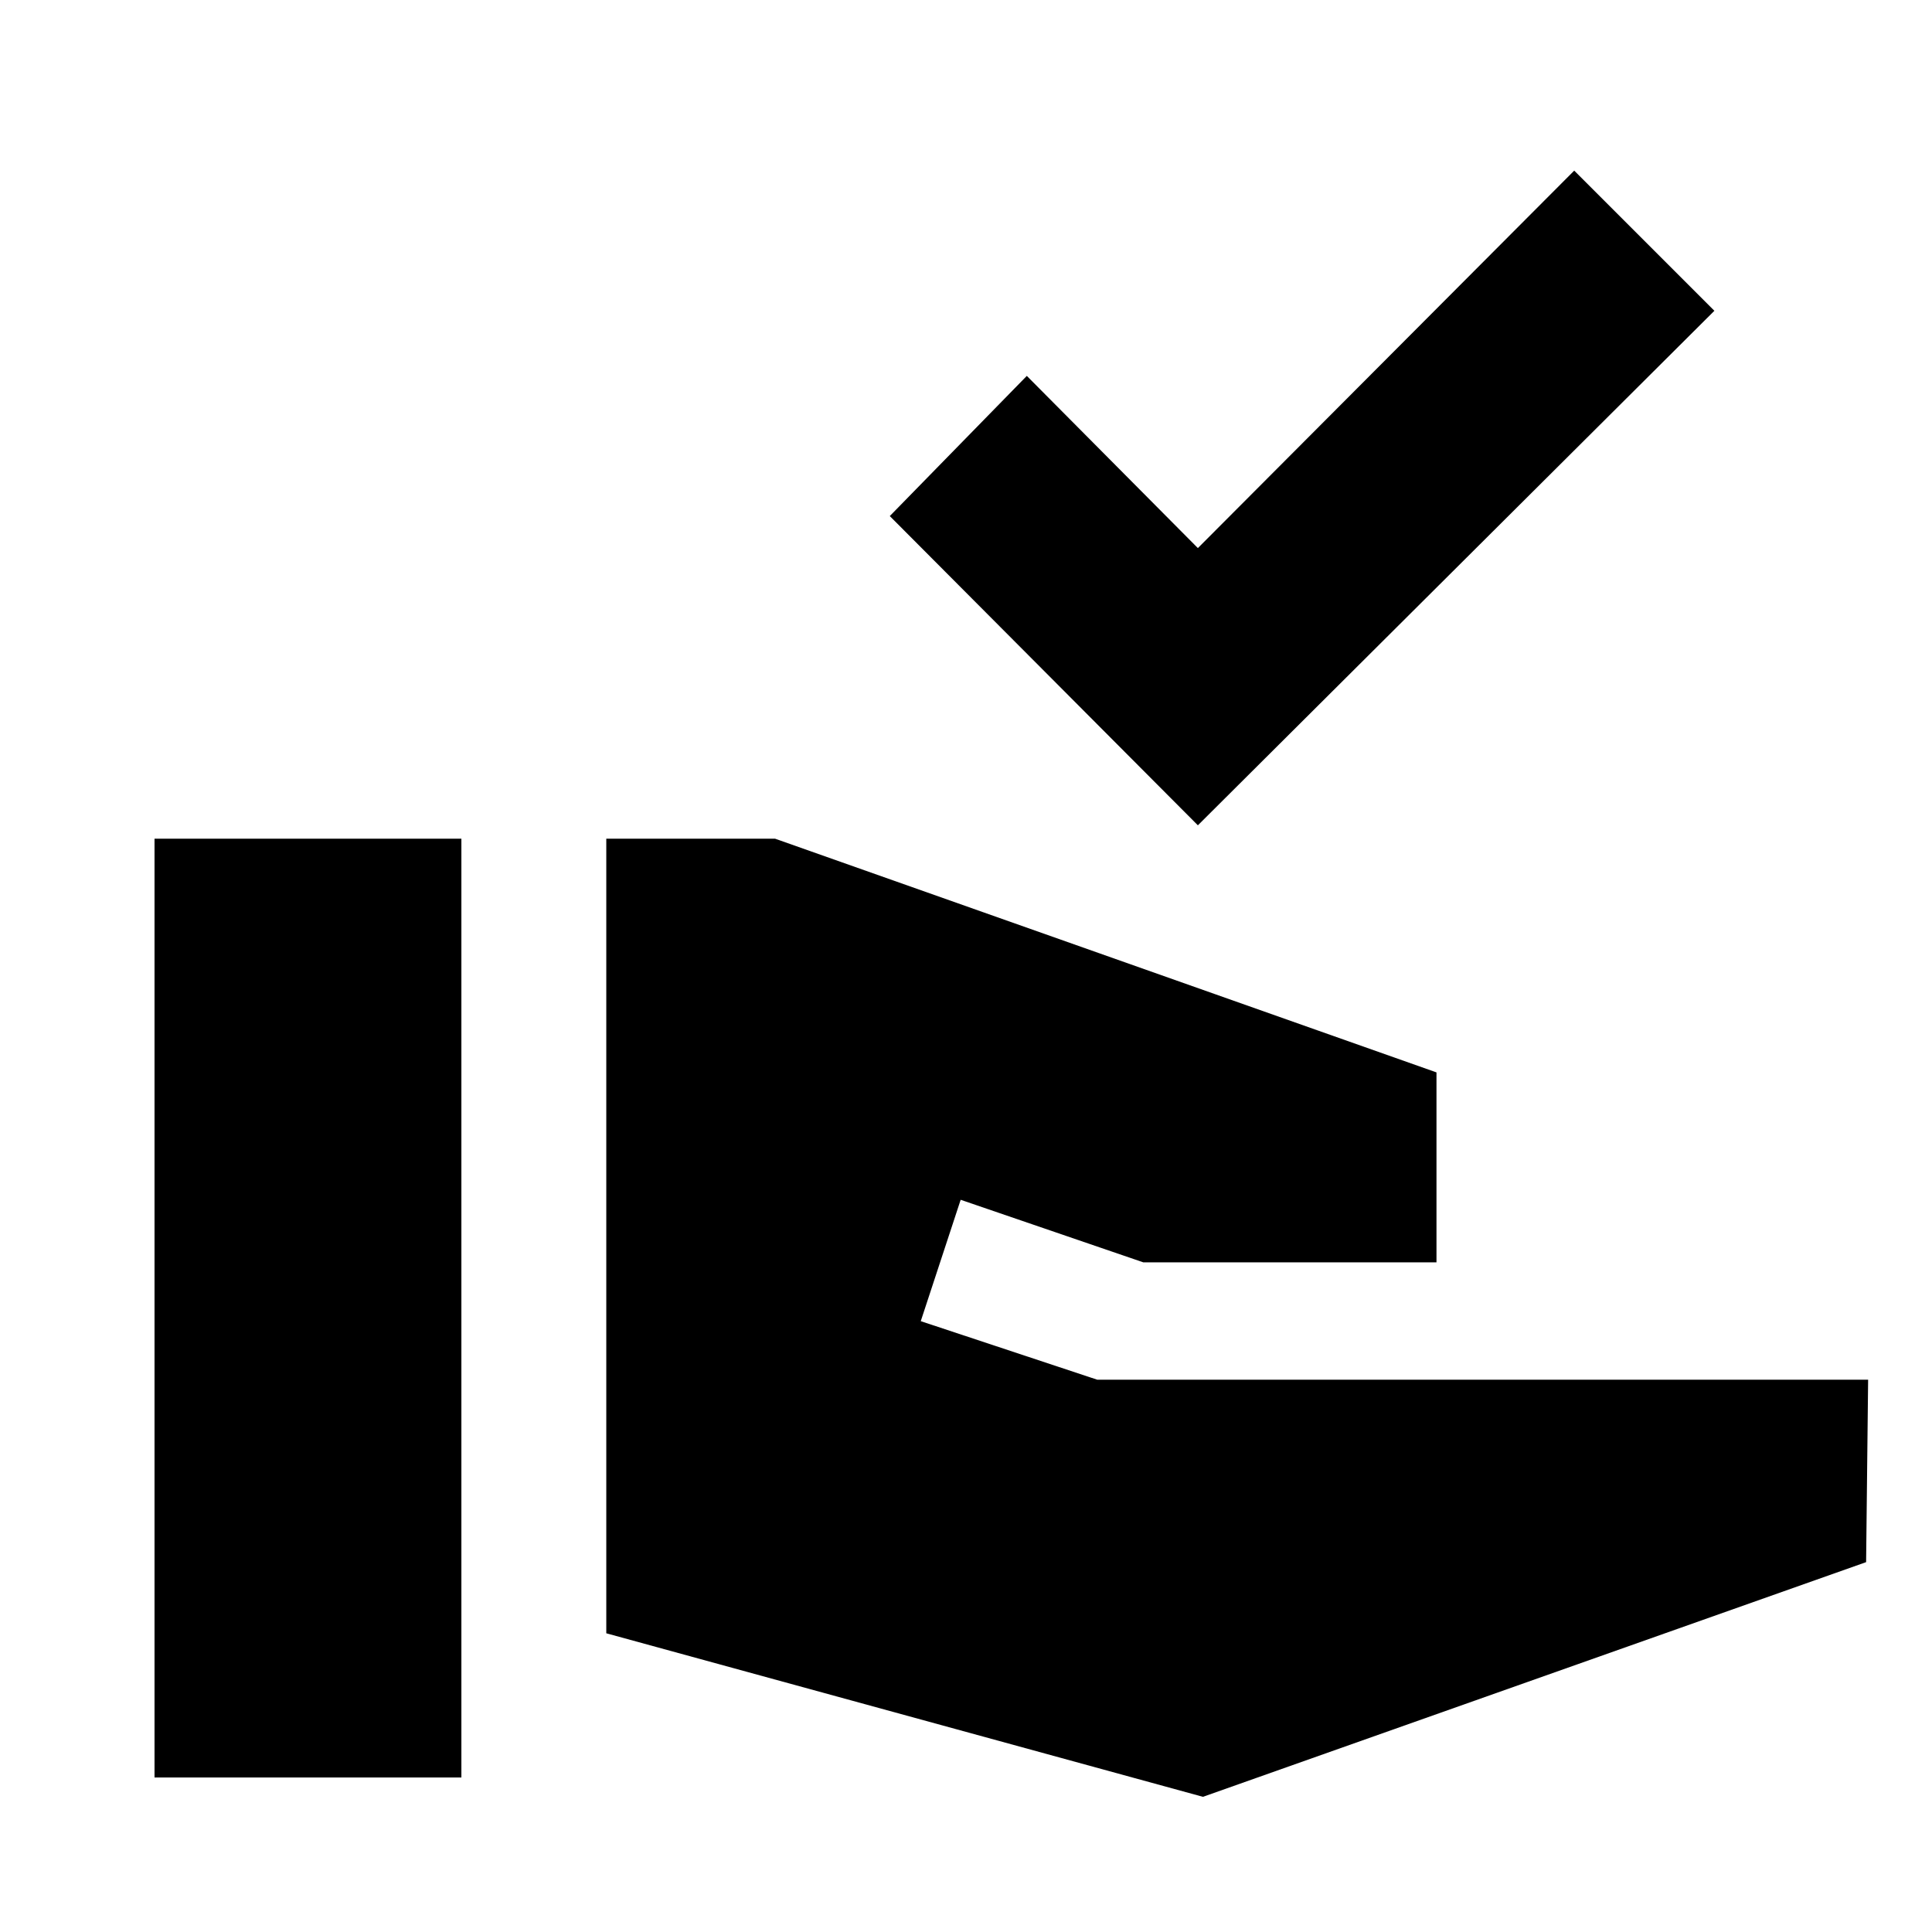 <svg xmlns="http://www.w3.org/2000/svg" height="20" viewBox="0 -960 960 960" width="20"><path d="M595.22-549.91 442.13-703.57l68.09-69.65 85 85.56 187-187.56 69.65 69.65-256.65 255.66ZM76.78-76.78v-466.48h152.48v466.48H76.78Zm520.96 9.61-296.48-81.26v-394.83h83.87l328.65 116.13v94.39H568.13l-90.78-31.09-19.83 60.31 87.7 29.09h383.04l-1 90.65L597.74-67.17Z"/></svg>